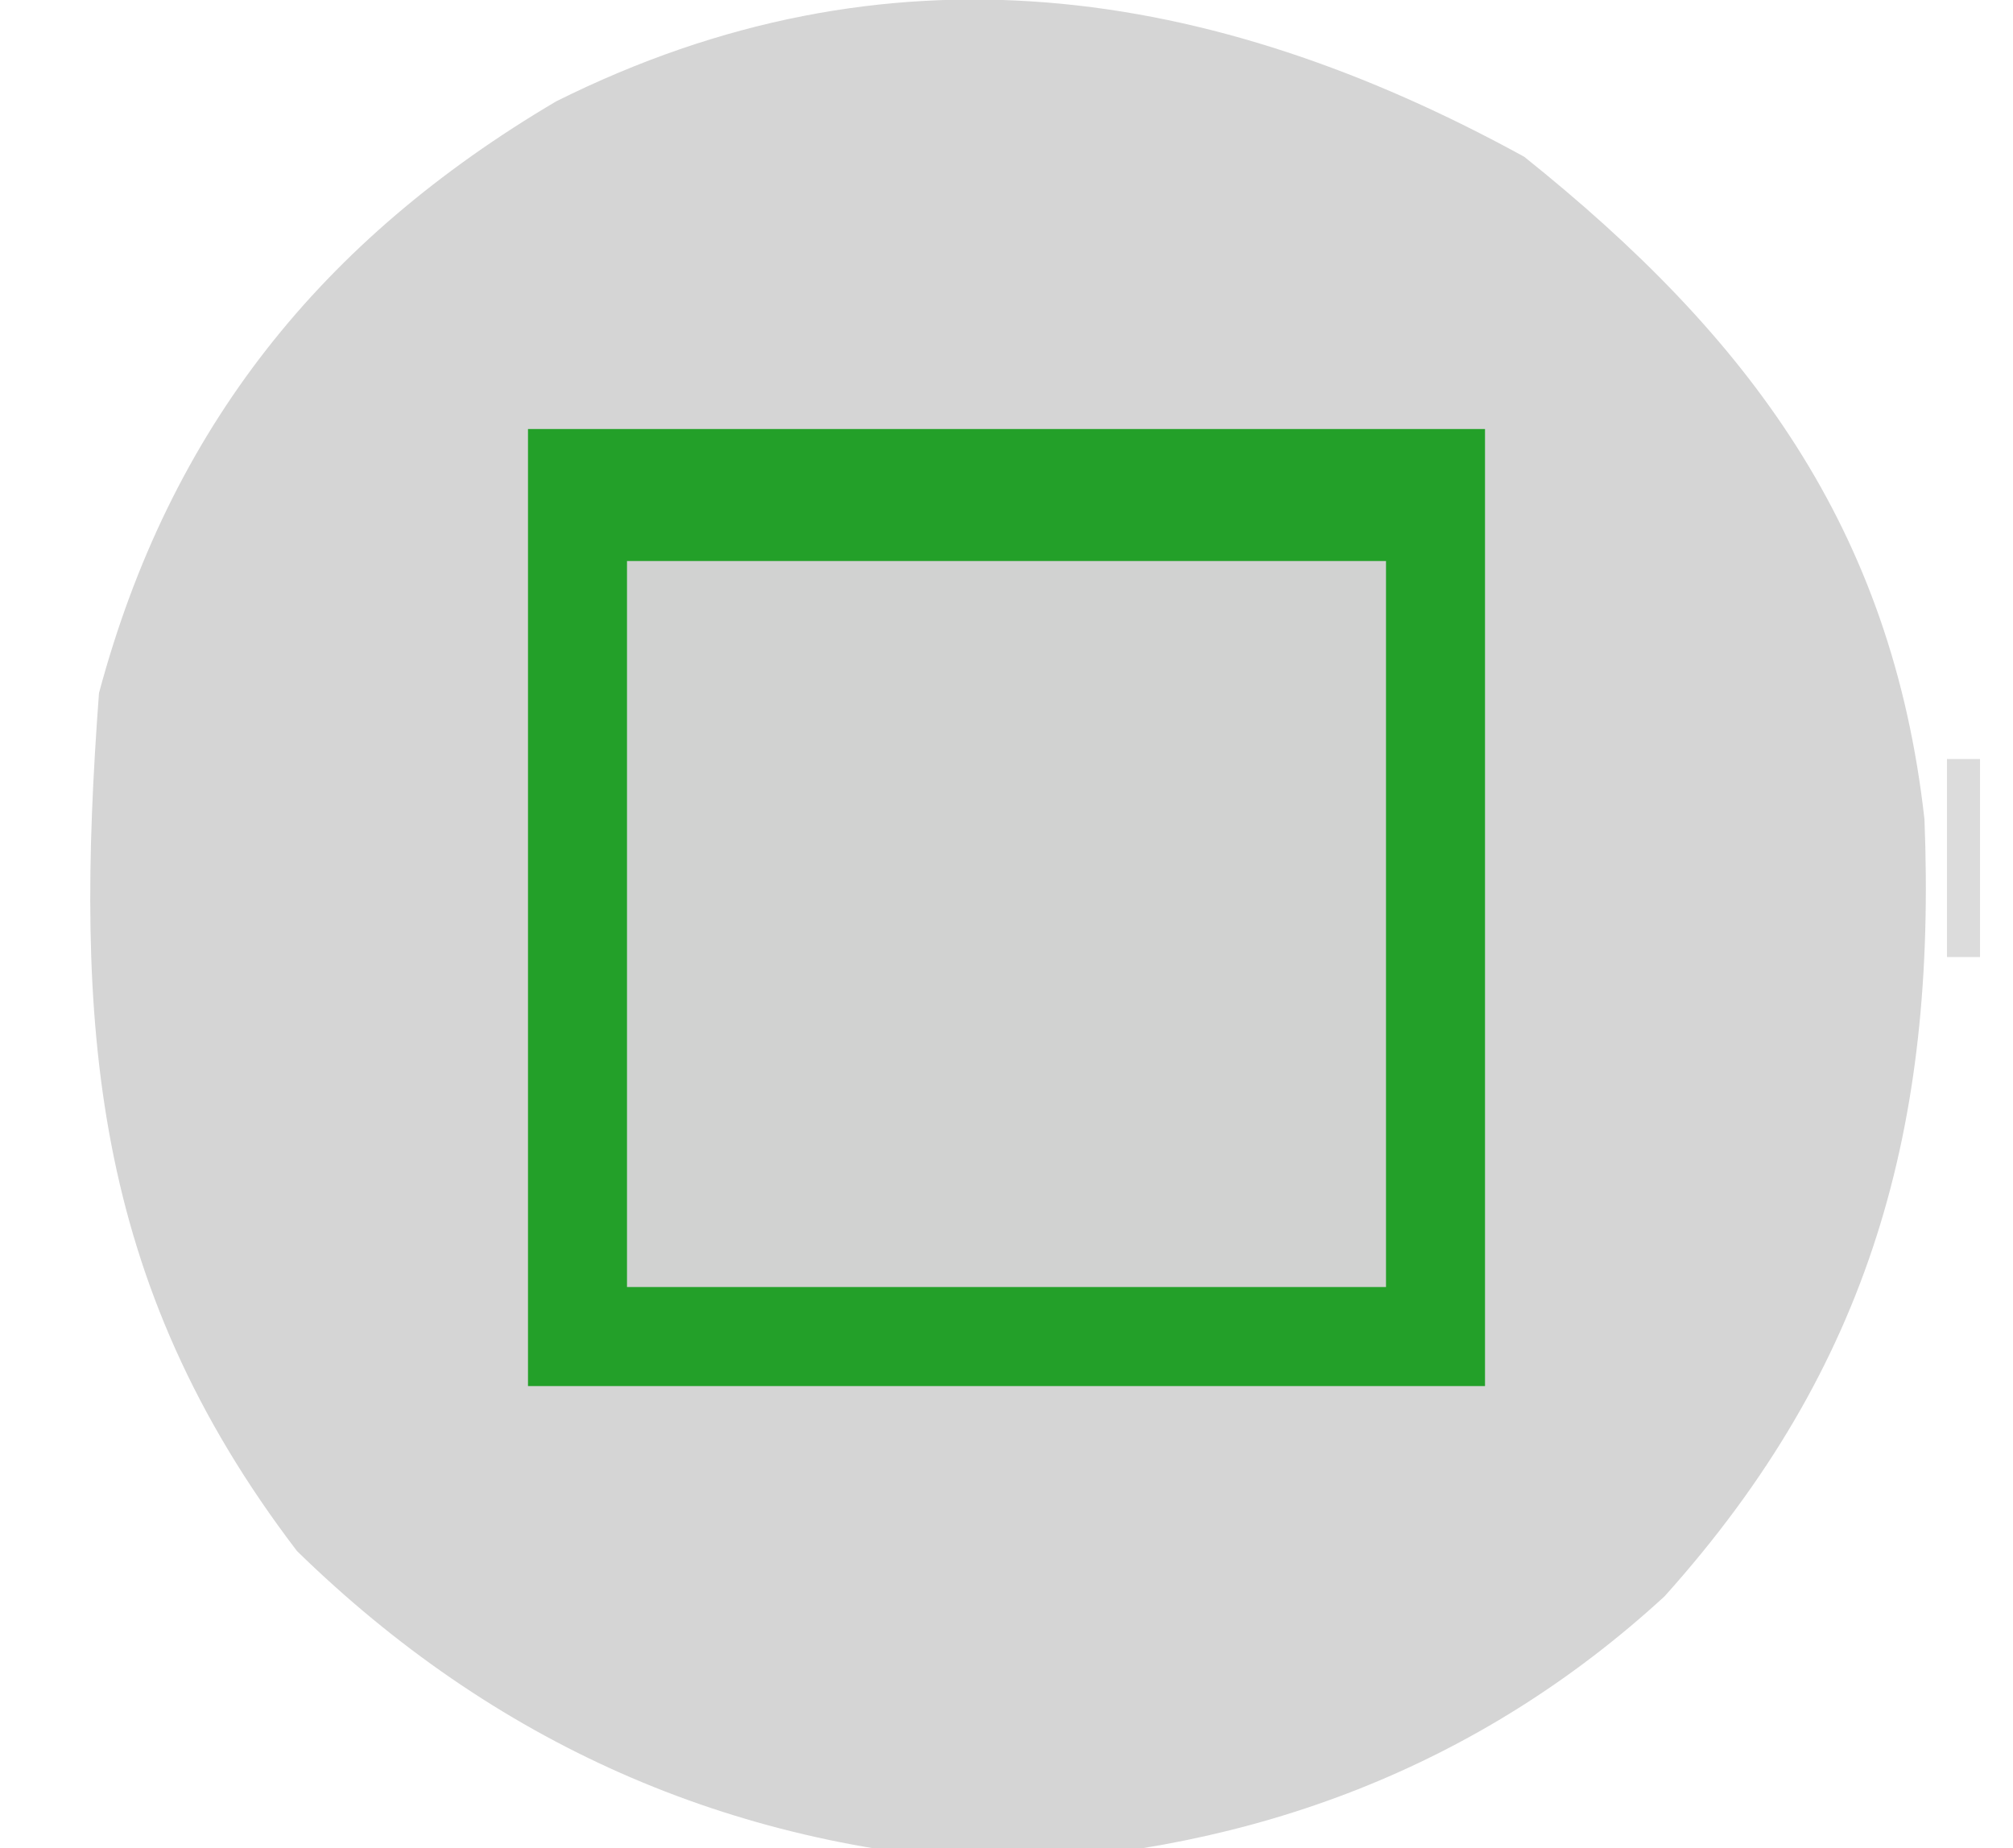 <?xml version="1.0" encoding="UTF-8"?>
<svg version="1.1" xmlns="http://www.w3.org/2000/svg" width="61" height="56">
<path d="M0 0 C6.821 5.456 11.142 11.265 12.129 20.074 C12.497 29.348 10.513 36.654 4.25 43.625 C-1.374 48.789 -8.199 51.355 -15.812 51.688 C-24.12 51.228 -31.234 48.061 -37.188 42.25 C-43.434 34.066 -43.938 26.288 -43.188 16.25 C-41.035 8.219 -36.441 2.515 -29.332 -1.68 C-19.301 -6.686 -9.509 -5.22 0 0 Z " fill="#D5D5D5" transform="translate(46.188,4.75)"/>
<path d="M0 0 C9.57 0 19.14 0 29 0 C29 9.57 29 19.14 29 29 C19.43 29 9.86 29 0 29 C0 19.43 0 9.86 0 0 Z " fill="#D1D2D1" transform="translate(16,13)"/>
<path d="M0 0 C9.57 0 19.14 0 29 0 C29 9.57 29 19.14 29 29 C19.43 29 9.86 29 0 29 C0 19.43 0 9.86 0 0 Z M3 4 C3 11.26 3 18.52 3 26 C10.59 26 18.18 26 26 26 C26 18.74 26 11.48 26 4 C18.41 4 10.82 4 3 4 Z " fill="#23A029" transform="translate(16,13)"/>
<path d="M0 0 C0.33 0 0.66 0 1 0 C1 1.98 1 3.96 1 6 C0.67 6 0.34 6 0 6 C0 4.02 0 2.04 0 0 Z " fill="#DCDCDC" transform="translate(59,23)"/>
</svg>
